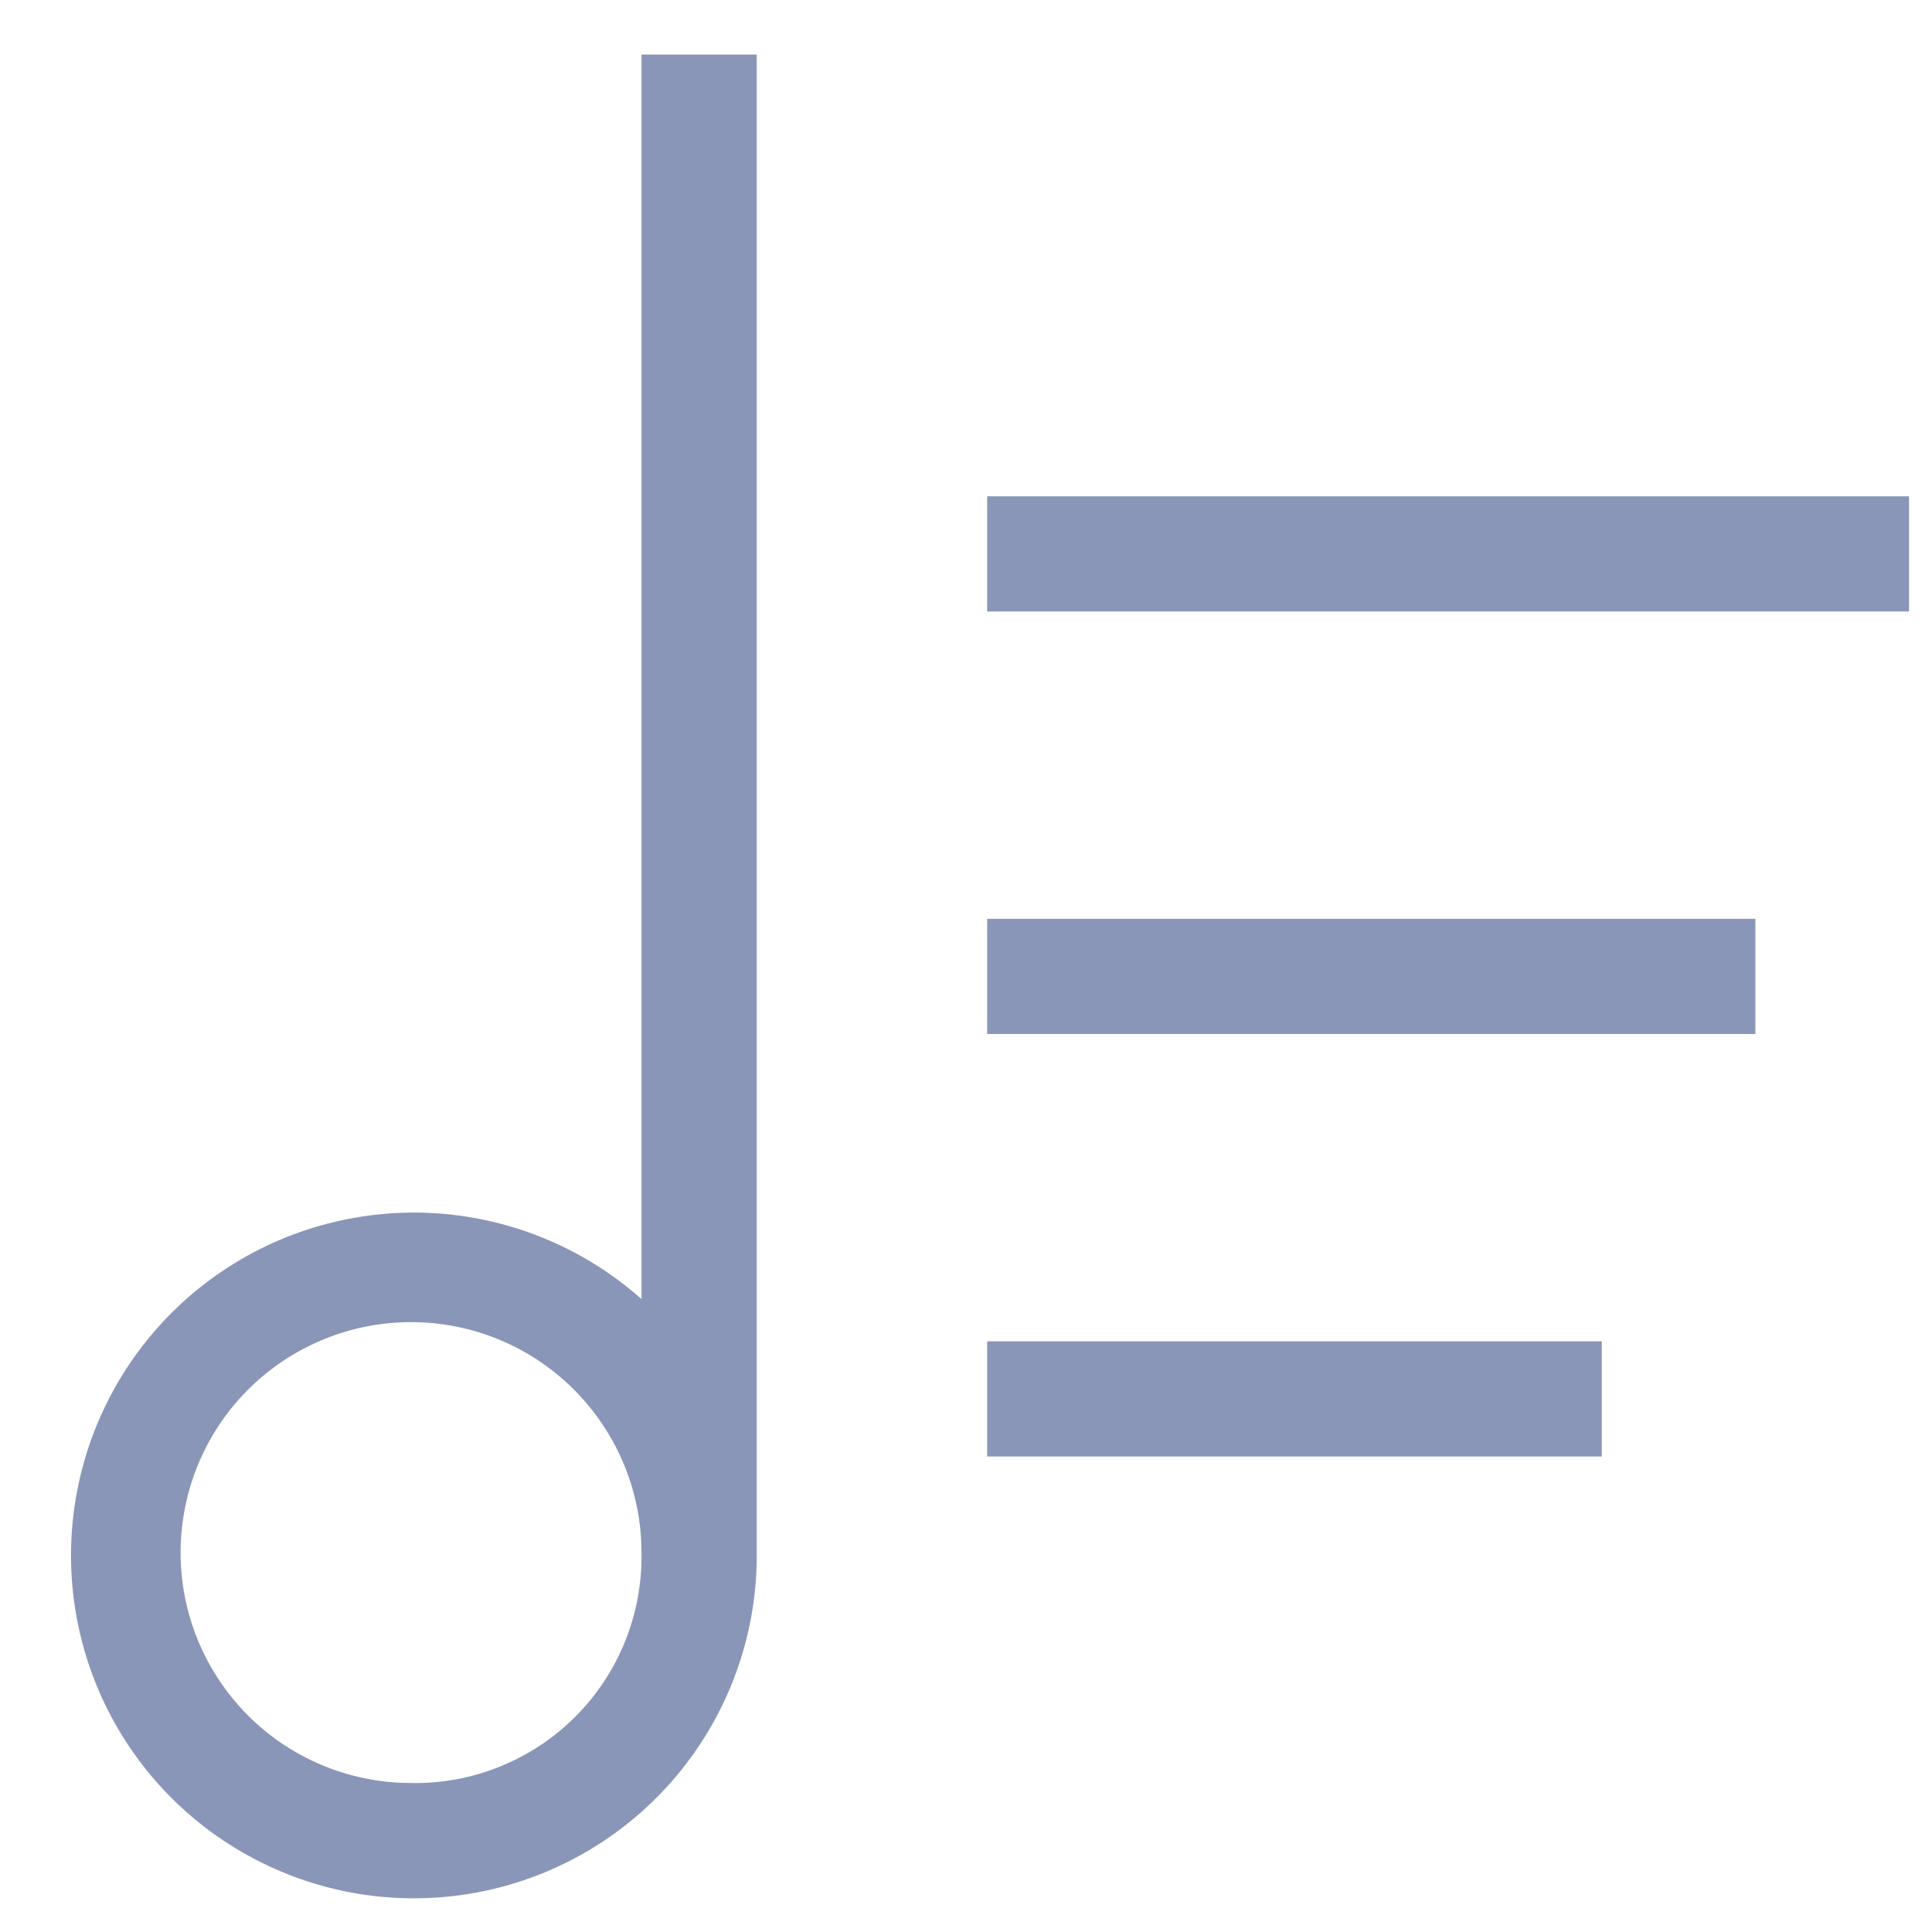 <svg width="26" height="26" viewBox="0 0 26 26" fill="none" xmlns="http://www.w3.org/2000/svg">
<path d="M8.633 0.734V17.482C7.842 16.78 6.834 16.371 5.778 16.323C4.722 16.276 3.681 16.592 2.83 17.22C1.979 17.848 1.37 18.749 1.104 19.772C0.838 20.796 0.932 21.879 1.369 22.842C1.807 23.805 2.562 24.588 3.508 25.06C4.454 25.533 5.533 25.666 6.566 25.438C7.598 25.21 8.521 24.634 9.179 23.807C9.838 22.979 10.193 21.951 10.184 20.894V0.734H8.633ZM5.531 23.995C4.918 23.995 4.318 23.813 3.808 23.473C3.298 23.132 2.901 22.647 2.666 22.081C2.431 21.514 2.37 20.89 2.49 20.289C2.609 19.687 2.905 19.134 3.338 18.701C3.772 18.267 4.325 17.972 4.926 17.852C5.528 17.732 6.152 17.794 6.718 18.028C7.285 18.263 7.769 18.661 8.11 19.171C8.451 19.681 8.633 20.28 8.633 20.894C8.64 21.303 8.565 21.71 8.412 22.09C8.259 22.469 8.031 22.814 7.741 23.104C7.452 23.393 7.107 23.621 6.727 23.774C6.347 23.928 5.941 24.003 5.531 23.995Z" fill="#8996B8"/>
<path d="M25.691 6.679H13.285V8.229H25.691V6.679Z" fill="#8996B8"/>
<path d="M23.623 12.365H13.285V13.915H23.623V12.365Z" fill="#8996B8"/>
<path d="M21.556 18.051H13.285V19.601H21.556V18.051Z" fill="#8996B8"/>
</svg>
